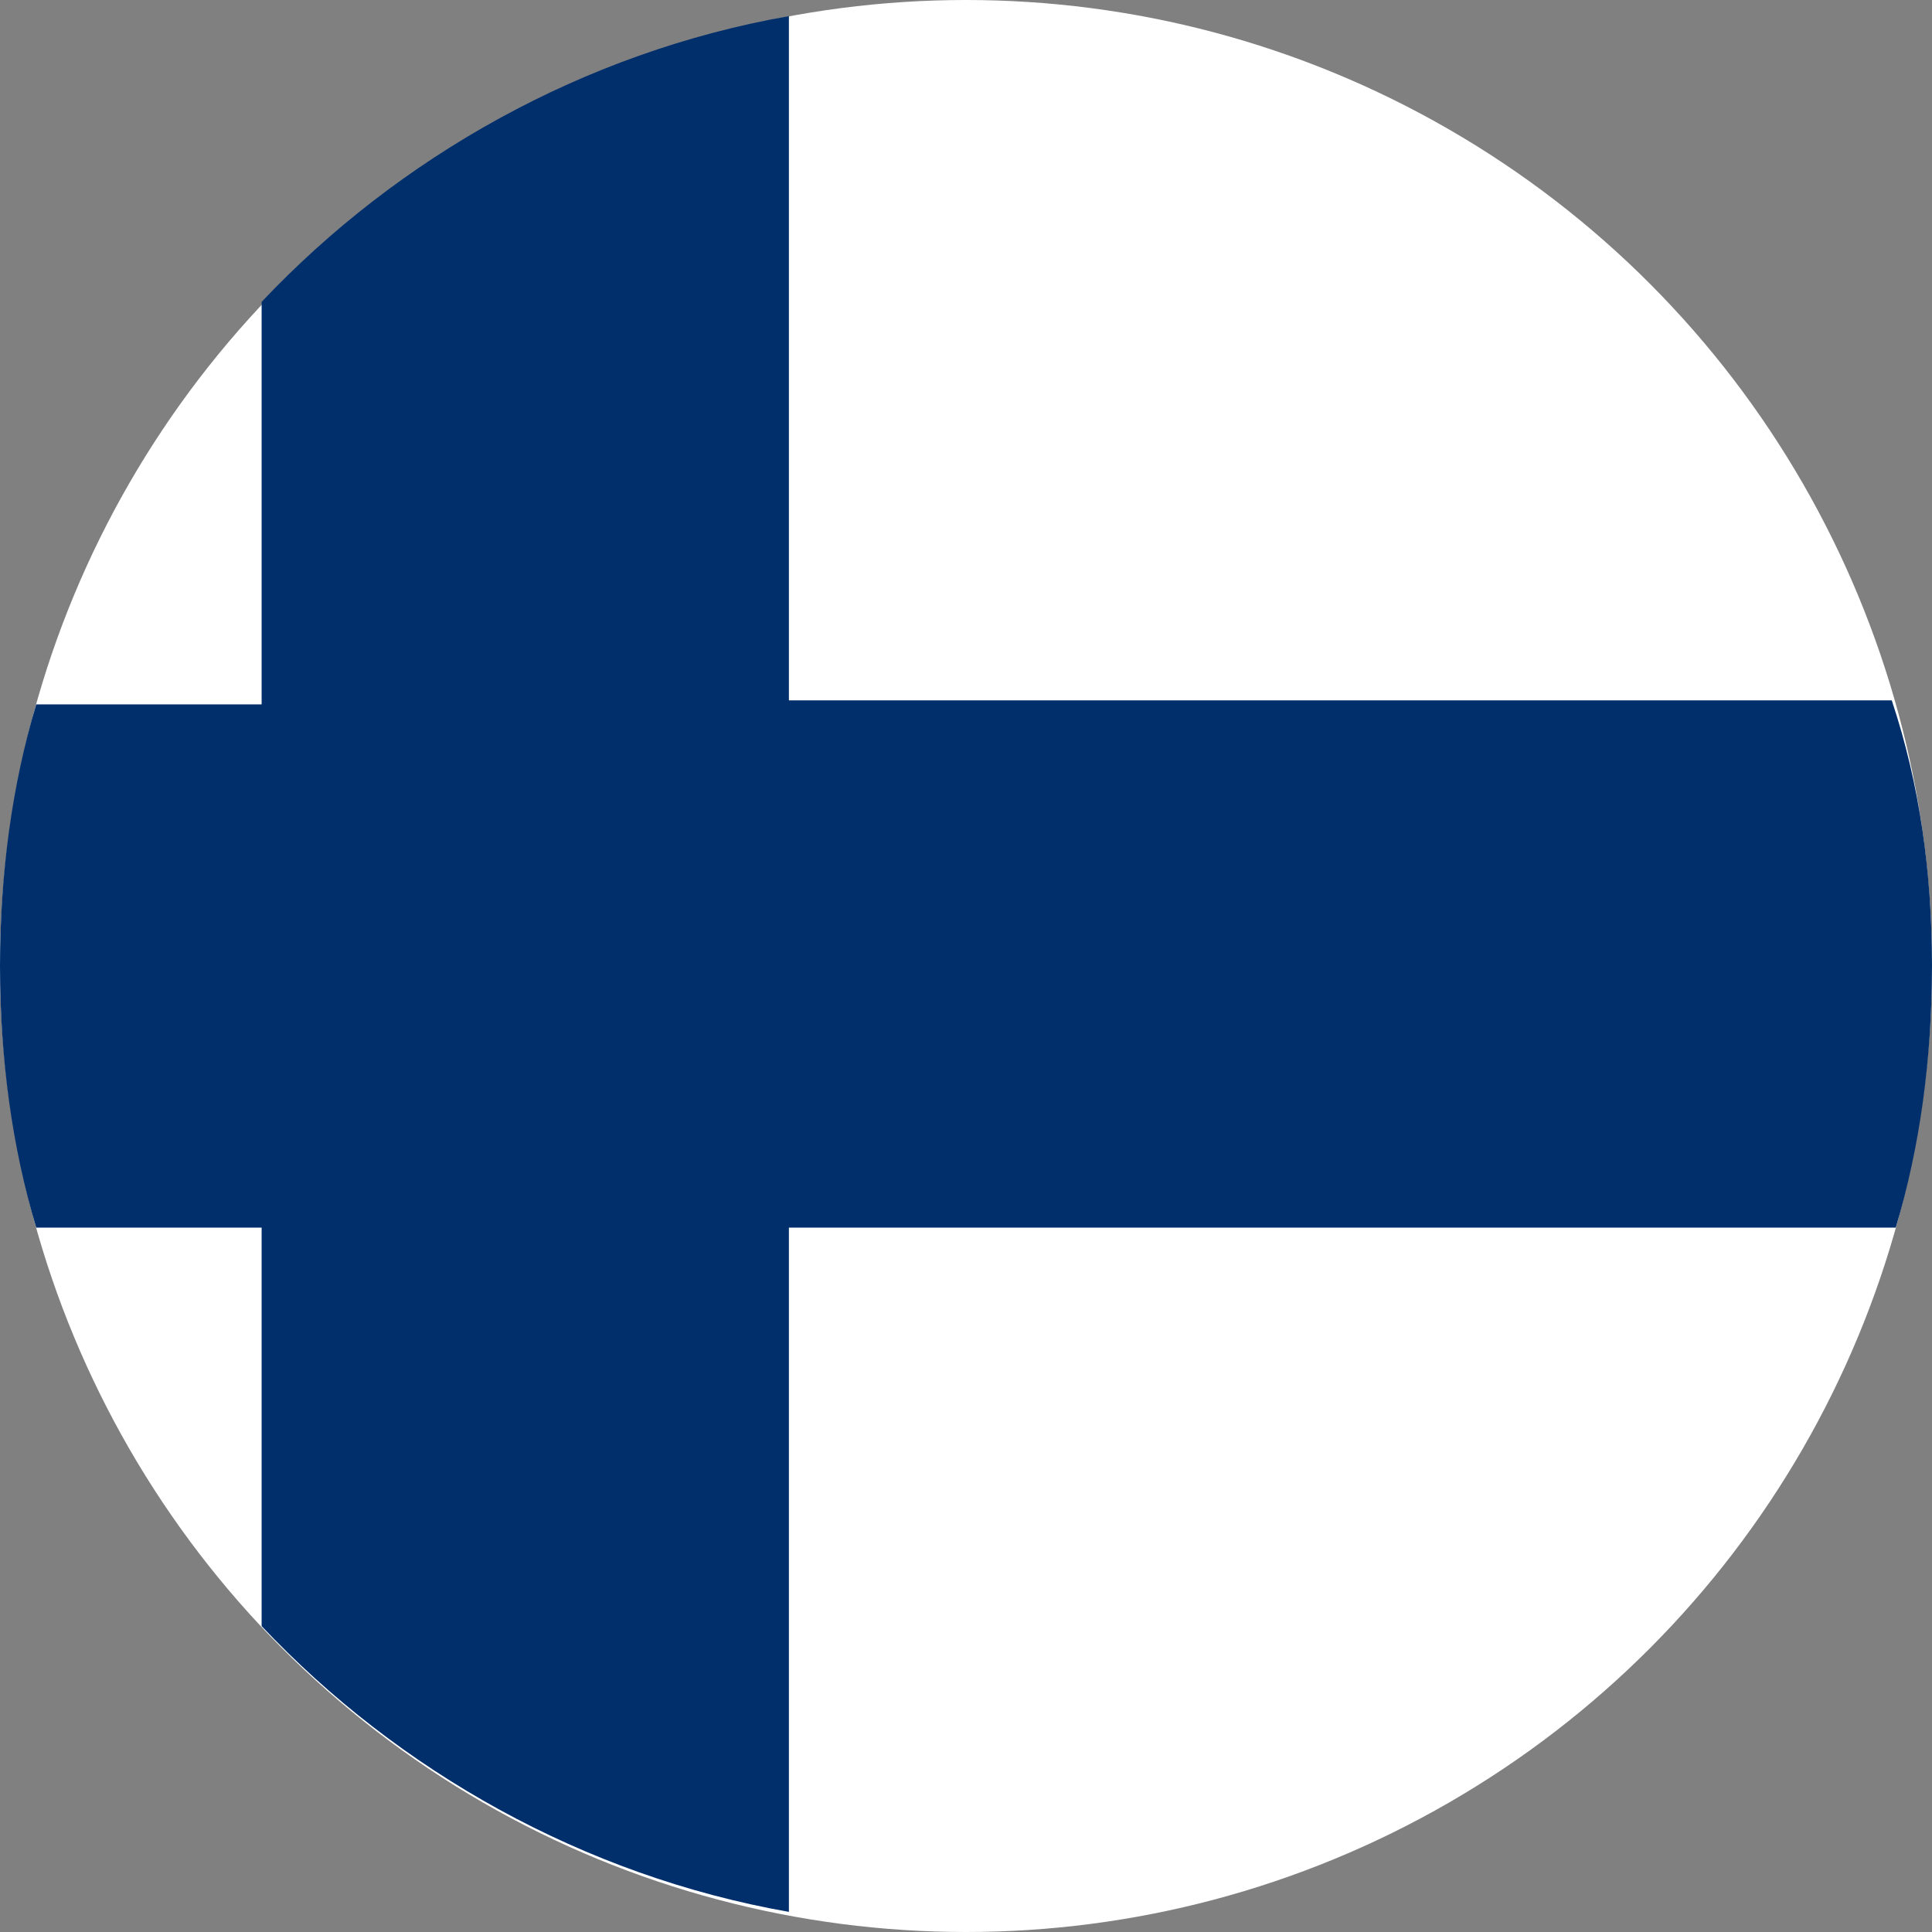 <?xml version="1.0" encoding="utf-8"?>
<!-- Generator: Adobe Illustrator 24.0.1, SVG Export Plug-In . SVG Version: 6.00 Build 0)  -->
<svg version="1.1"
	 id="svg1306" xmlns:cc="http://creativecommons.org/ns#" xmlns:dc="http://purl.org/dc/elements/1.1/" xmlns:inkscape="http://www.inkscape.org/namespaces/inkscape" xmlns:rdf="http://www.w3.org/1999/02/22-rdf-syntax-ns#" xmlns:sodipodi="http://sodipodi.sourceforge.net/DTD/sodipodi-0.dtd" xmlns:svg="http://www.w3.org/2000/svg"
	 xmlns="http://www.w3.org/2000/svg" xmlns:xlink="http://www.w3.org/1999/xlink" x="0px" y="0px" viewBox="0 0 48 48"
	 style="enable-background:new 0 0 48 48;" xml:space="preserve">
<rect x="0" y="0" width="48" height="48" fill="#808080" stroke="none"/>
<style type="text/css">
	.st0{fill-rule:evenodd;clip-rule:evenodd;fill:#FFFFFF;}
	.st1{fill-rule:evenodd;clip-rule:evenodd;fill:#002F6C;}
</style>
<circle class="st0" cx="24" cy="24" r="24"/>
<path class="st1" d="M48,24c0,2.3-0.3,4.5-0.9,6.5H19.6v17c-5.1-0.9-9.7-3.5-13.1-7.1v-9.9H0.9C0.3,28.5,0,26.3,0,24
	s0.3-4.5,0.9-6.5h5.6V7.5c3.4-3.6,8-6.2,13.1-7.1v17h27.4C47.7,19.5,48,21.7,48,24z"/>
</svg>
